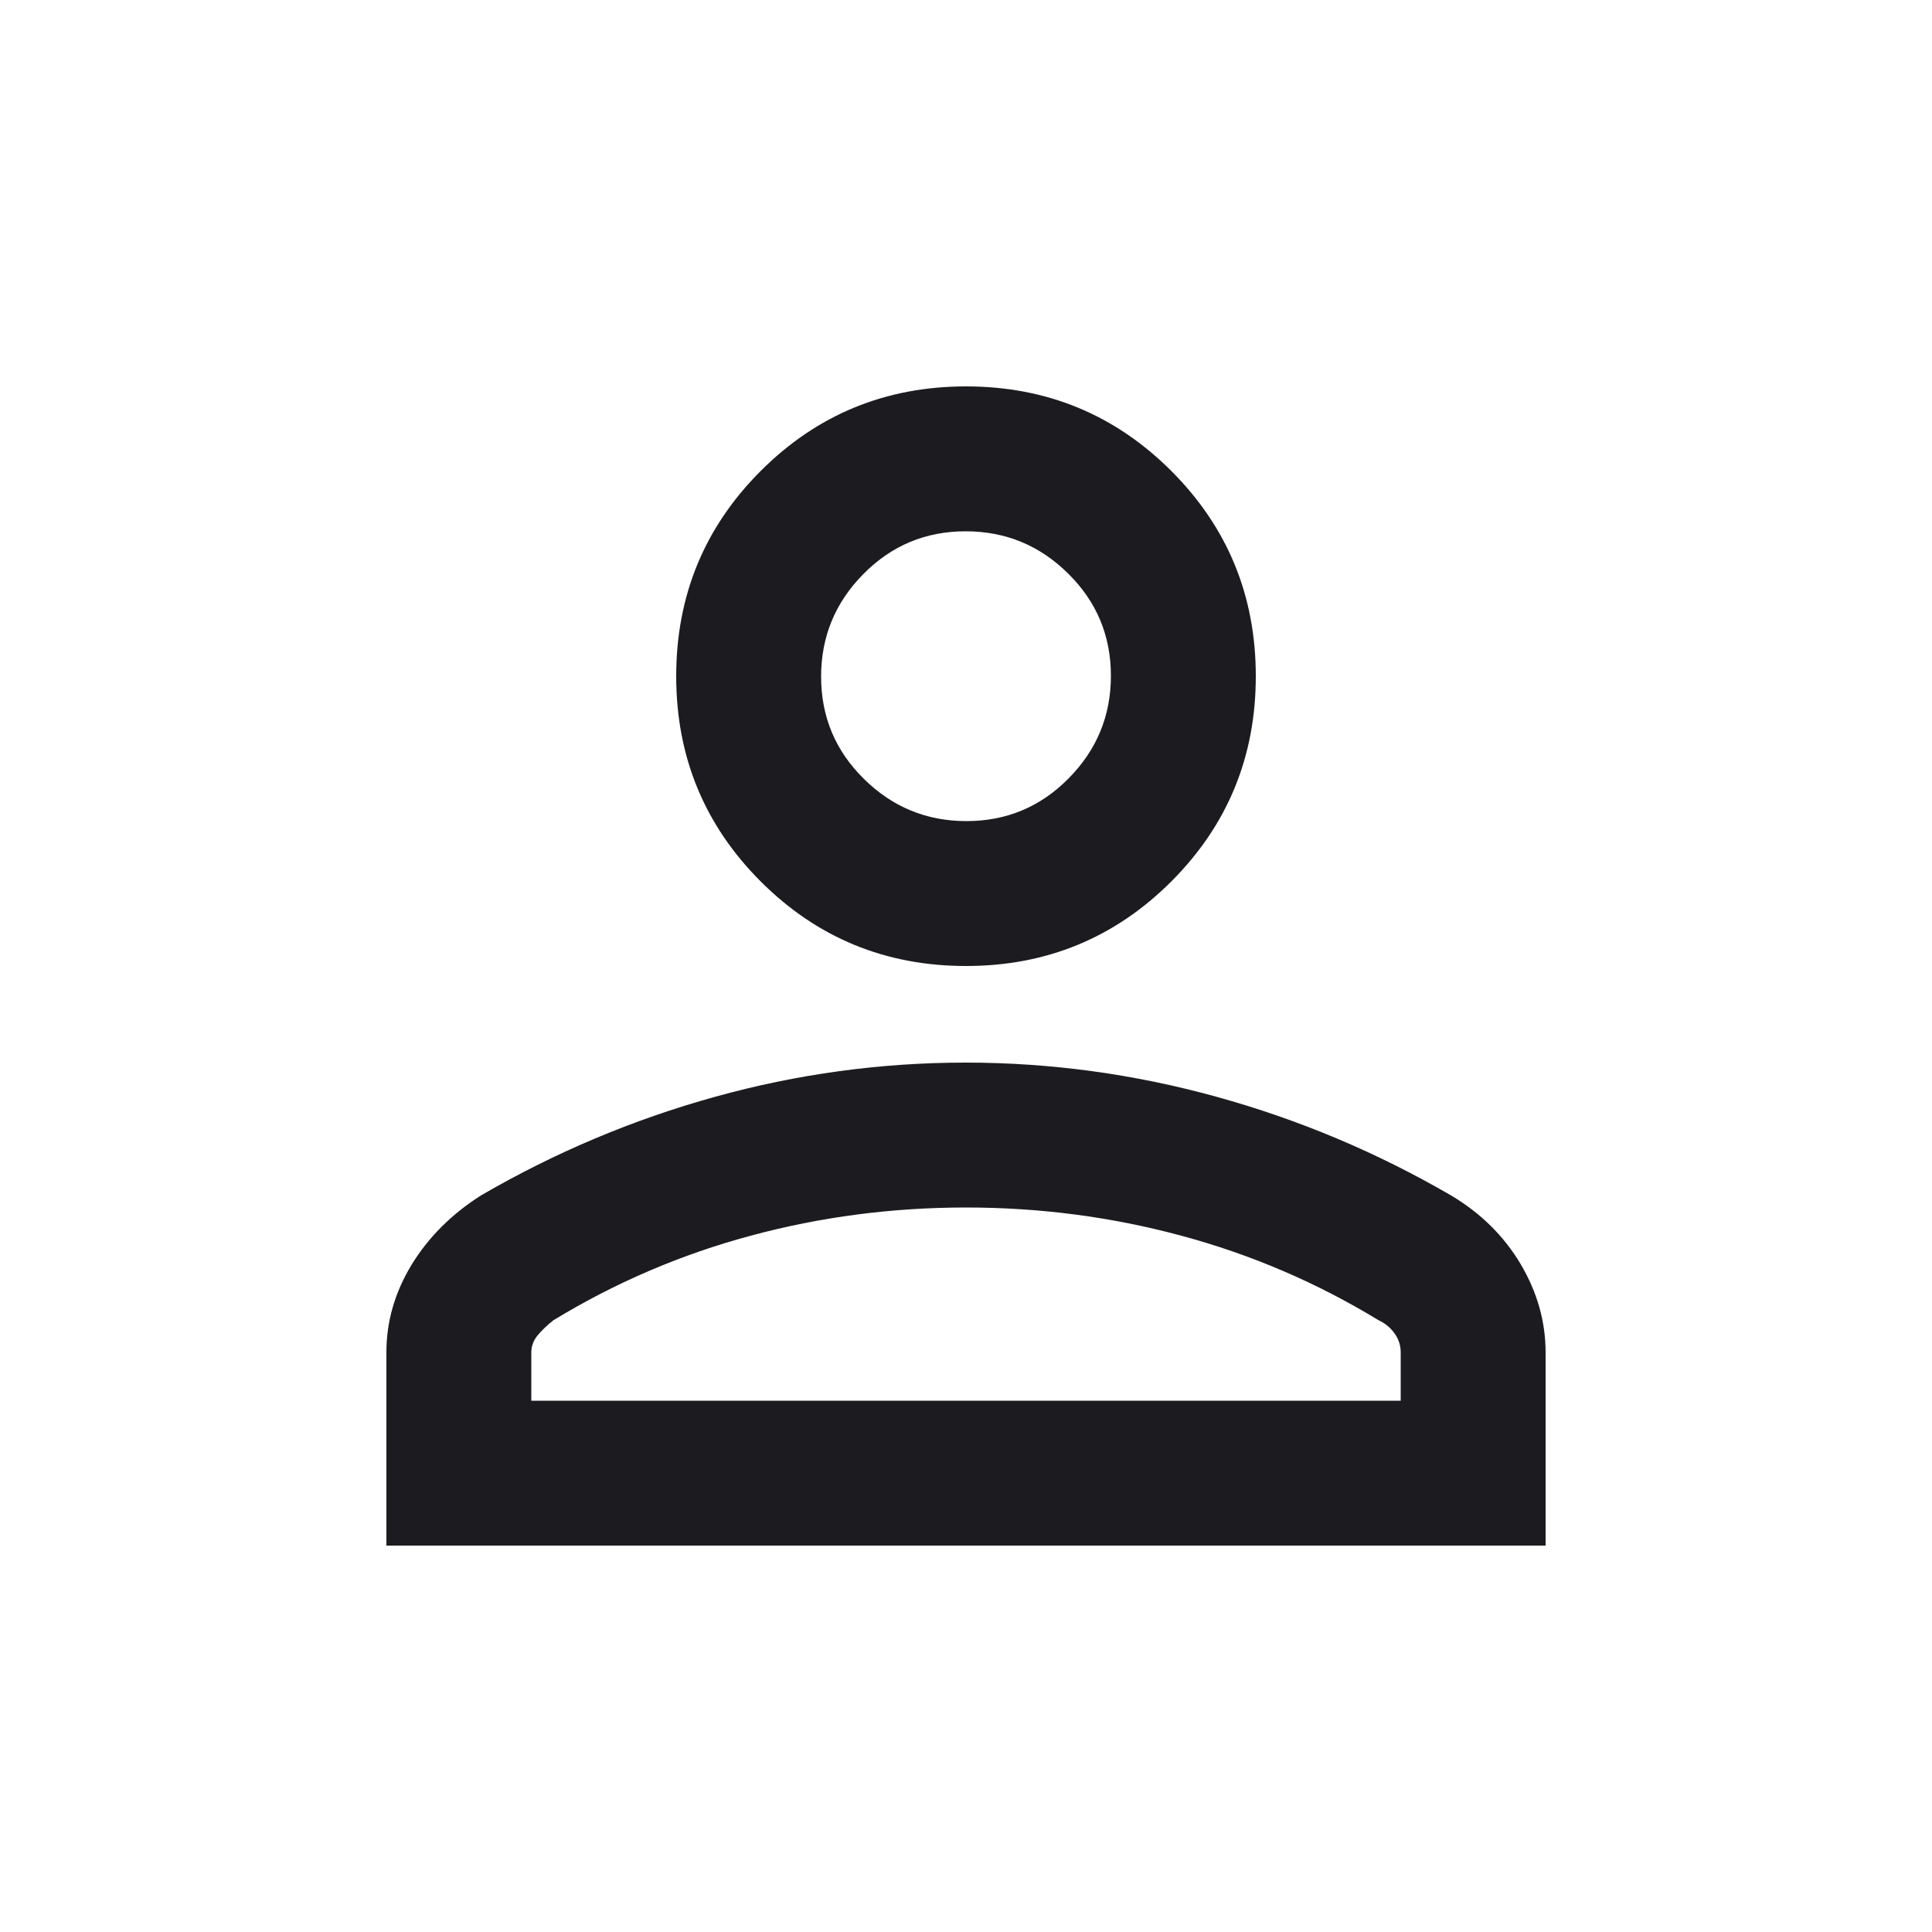 <svg width="20" height="20" viewBox="0 0 20 20" fill="none" xmlns="http://www.w3.org/2000/svg">
<mask id="mask0_1_5191" style="mask-type:alpha" maskUnits="userSpaceOnUse" x="0" y="0" width="20" height="20">
<rect width="20" height="20" fill="#D9D9D9"/>
</mask>
<g mask="url(#mask0_1_5191)">
<path d="M10 10C9.167 10 8.458 9.708 7.875 9.125C7.292 8.542 7 7.833 7 7C7 6.167 7.292 5.458 7.875 4.875C8.458 4.292 9.167 4 10 4C10.833 4 11.542 4.292 12.125 4.875C12.708 5.458 13 6.167 13 7C13 7.833 12.708 8.542 12.125 9.125C11.542 9.708 10.833 10 10 10ZM4 16V14C4 13.681 4.087 13.379 4.26 13.094C4.434 12.809 4.674 12.569 4.979 12.375C5.743 11.931 6.551 11.59 7.402 11.354C8.253 11.118 9.118 11 9.996 11C10.874 11 11.74 11.118 12.594 11.354C13.448 11.59 14.257 11.931 15.021 12.375C15.326 12.556 15.566 12.792 15.74 13.083C15.913 13.375 16 13.681 16 14V16H4ZM5.5 14.5H14.5V14C14.5 13.928 14.479 13.863 14.437 13.804C14.395 13.745 14.34 13.699 14.271 13.667C13.632 13.278 12.951 12.986 12.229 12.792C11.507 12.597 10.764 12.5 10 12.5C9.236 12.5 8.493 12.597 7.771 12.792C7.049 12.986 6.368 13.278 5.729 13.667C5.66 13.722 5.604 13.776 5.562 13.828C5.521 13.879 5.5 13.937 5.5 14V14.5ZM10.004 8.5C10.418 8.5 10.771 8.353 11.062 8.058C11.354 7.763 11.5 7.409 11.5 6.996C11.5 6.582 11.353 6.229 11.058 5.938C10.764 5.646 10.409 5.5 9.996 5.5C9.582 5.5 9.229 5.647 8.938 5.942C8.646 6.237 8.5 6.591 8.5 7.004C8.5 7.418 8.647 7.771 8.942 8.062C9.237 8.354 9.591 8.5 10.004 8.5Z" fill="#1C1B1F"/>
</g>
</svg>

